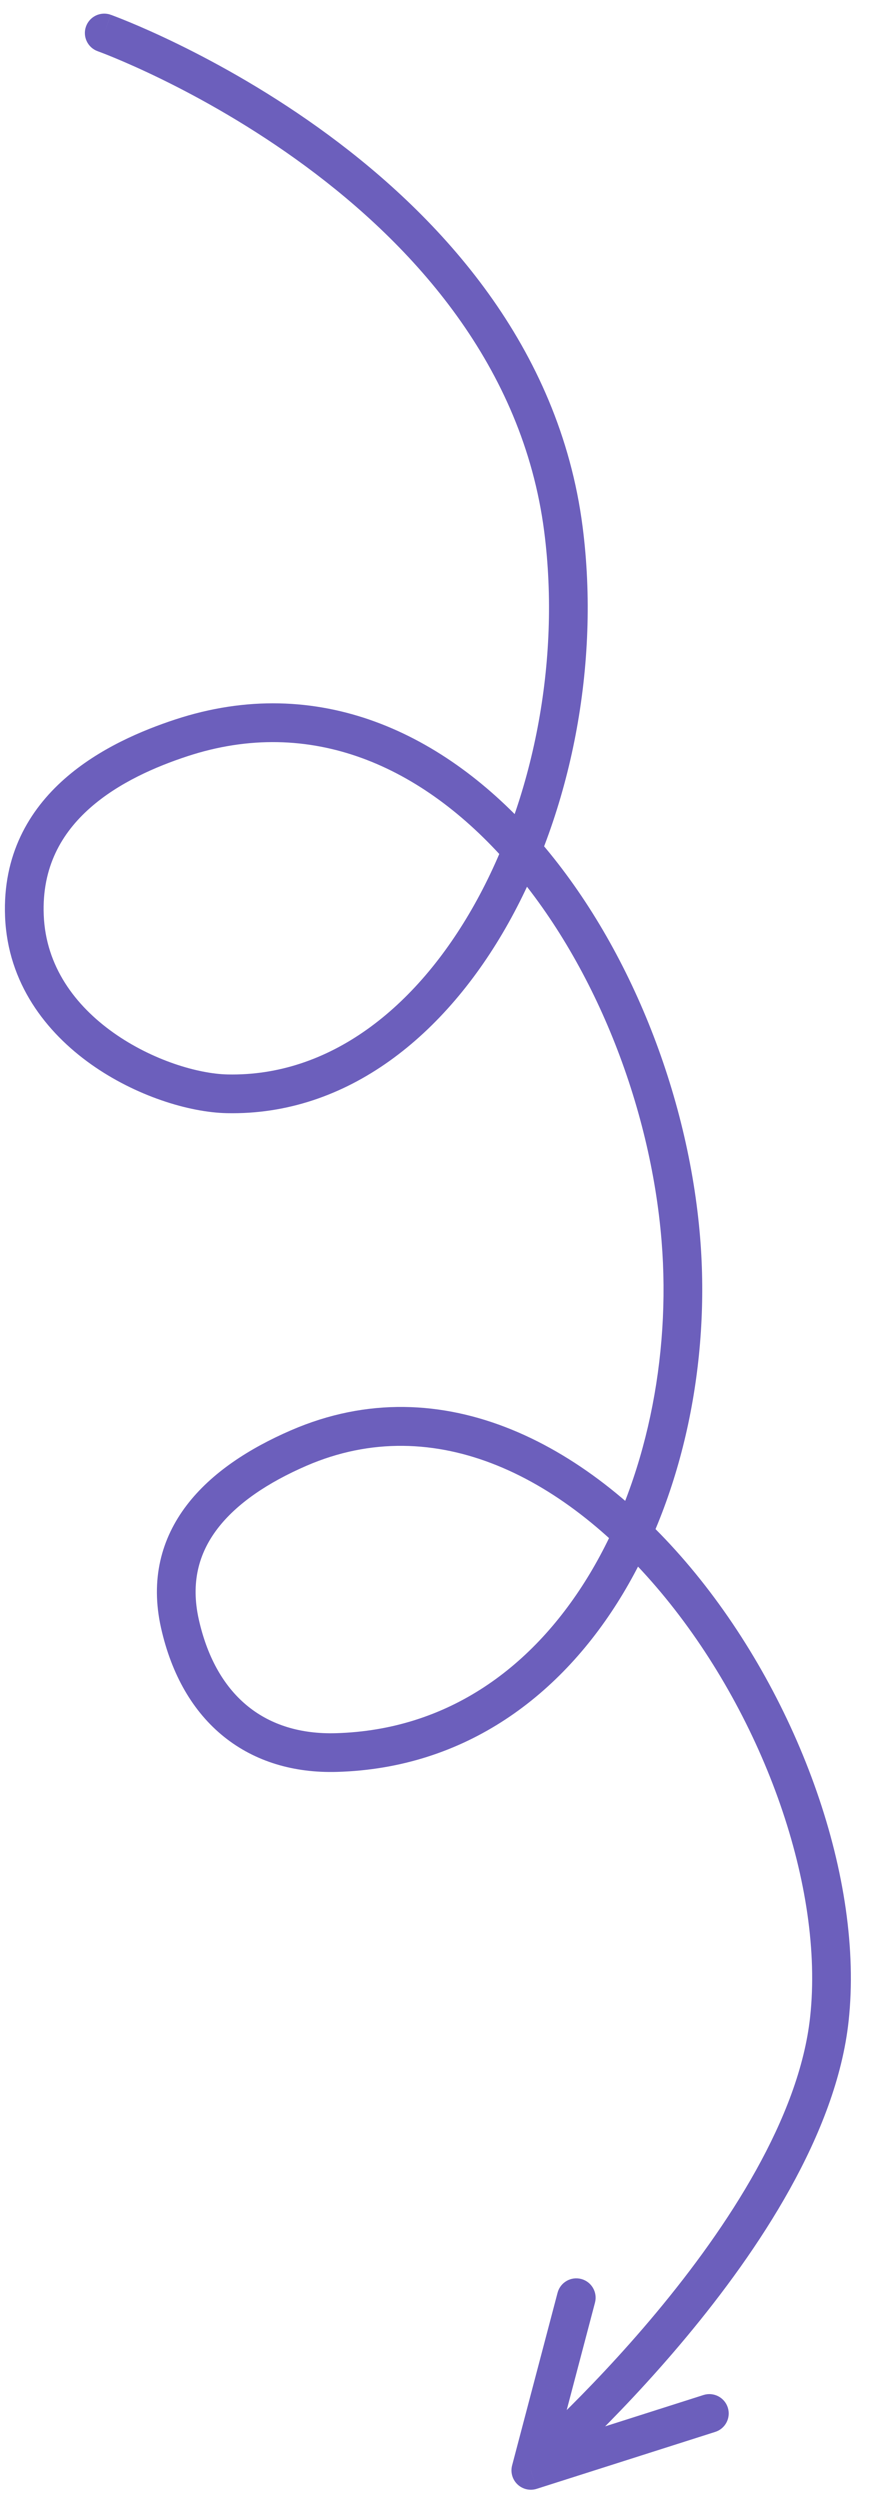 <svg width="39" height="112" viewBox="0 0 39 112" fill="none" xmlns="http://www.w3.org/2000/svg">
<path d="M4.964 0.661C4.513 0.5 4.017 0.735 3.855 1.186C3.694 1.637 3.929 2.134 4.38 2.295L4.964 0.661ZM25.257 23.707L26.117 23.597L25.257 23.707ZM10.188 48.999L10.206 48.132L10.188 48.999ZM1.094 41.032L1.961 40.997L1.094 41.032ZM8.124 33.055L8.395 33.879L8.124 33.055ZM30.522 55.521L31.386 55.45L30.522 55.521ZM15.081 78.509L15.056 77.642L15.081 78.509ZM8.065 72.733L8.911 72.544L8.065 72.733ZM37.179 90.45L36.316 90.356L37.179 90.45ZM23.795 110.666L22.956 110.445C22.876 110.751 22.968 111.076 23.198 111.294C23.427 111.512 23.757 111.588 24.059 111.492L23.795 110.666ZM26.672 103.151C26.794 102.688 26.517 102.213 26.054 102.091C25.59 101.969 25.116 102.246 24.994 102.709L26.672 103.151ZM32.062 108.942C32.519 108.797 32.771 108.309 32.626 107.853C32.48 107.396 31.992 107.144 31.536 107.289L32.062 108.942ZM4.672 1.478C4.38 2.295 4.38 2.295 4.38 2.295C4.38 2.295 4.38 2.295 4.38 2.295C4.38 2.295 4.38 2.295 4.381 2.295C4.383 2.296 4.385 2.297 4.389 2.298C4.396 2.301 4.408 2.305 4.424 2.311C4.456 2.323 4.505 2.341 4.57 2.366C4.7 2.416 4.894 2.492 5.142 2.595C5.64 2.802 6.357 3.115 7.226 3.539C8.966 4.389 11.303 5.681 13.699 7.447C18.507 10.992 23.439 16.363 24.396 23.818L26.117 23.597C25.073 15.468 19.712 9.725 14.729 6.051C12.228 4.208 9.795 2.864 7.988 1.981C7.083 1.539 6.333 1.211 5.807 0.993C5.543 0.884 5.336 0.802 5.192 0.747C5.121 0.719 5.065 0.699 5.027 0.684C5.008 0.677 4.993 0.672 4.982 0.668C4.977 0.666 4.973 0.664 4.97 0.663C4.968 0.663 4.967 0.662 4.966 0.662C4.966 0.662 4.965 0.662 4.965 0.662C4.965 0.661 4.964 0.661 4.672 1.478ZM24.396 23.818C25.144 29.639 23.898 35.826 21.274 40.509C18.643 45.204 14.736 48.226 10.206 48.132L10.17 49.867C15.585 49.979 19.984 46.359 22.787 41.357C25.597 36.343 26.912 29.781 26.117 23.597L24.396 23.818ZM10.206 48.132C8.878 48.105 6.824 47.495 5.084 46.261C3.361 45.038 2.053 43.283 1.961 40.997L0.227 41.068C0.348 44.051 2.069 46.248 4.08 47.676C6.075 49.091 8.462 49.831 10.17 49.867L10.206 48.132ZM1.961 40.997C1.873 38.836 2.77 37.316 4.035 36.196C5.329 35.052 7.005 34.336 8.395 33.879L7.853 32.231C6.38 32.716 4.441 33.522 2.886 34.897C1.302 36.297 0.115 38.295 0.227 41.068L1.961 40.997ZM8.395 33.879C13.935 32.056 18.937 34.313 22.767 38.685C26.611 43.071 29.16 49.489 29.657 55.591L31.386 55.45C30.862 49.017 28.186 42.236 24.072 37.541C19.946 32.831 14.26 30.123 7.853 32.231L8.395 33.879ZM29.657 55.591C30.083 60.825 28.954 66.309 26.441 70.495C23.938 74.663 20.101 77.498 15.056 77.642L15.105 79.376C20.871 79.212 25.194 75.942 27.928 71.388C30.652 66.851 31.838 60.996 31.386 55.45L29.657 55.591ZM15.056 77.642C13.474 77.687 12.149 77.269 11.129 76.45C10.106 75.63 9.316 74.35 8.911 72.544L7.218 72.923C7.691 75.032 8.654 76.69 10.043 77.804C11.434 78.919 13.179 79.431 15.105 79.376L15.056 77.642ZM8.911 72.544C8.542 70.892 8.913 69.576 9.75 68.48C10.614 67.349 12.01 66.412 13.734 65.664L13.044 64.073C11.18 64.88 9.486 65.968 8.372 67.426C7.231 68.92 6.734 70.758 7.218 72.923L8.911 72.544ZM13.734 65.664C19.508 63.162 25.399 66.153 29.838 71.59C34.267 77.015 36.947 84.553 36.316 90.356L38.041 90.543C38.733 84.168 35.826 76.181 31.182 70.493C26.549 64.818 19.884 61.108 13.044 64.073L13.734 65.664ZM36.316 90.356C35.827 94.861 32.634 99.743 29.431 103.587C27.847 105.488 26.292 107.097 25.134 108.231C24.555 108.798 24.076 109.244 23.743 109.548C23.576 109.701 23.446 109.817 23.359 109.895C23.315 109.933 23.282 109.963 23.26 109.982C23.249 109.991 23.241 109.999 23.235 110.003C23.233 110.005 23.231 110.007 23.23 110.008C23.229 110.008 23.229 110.009 23.229 110.009C23.228 110.009 23.228 110.009 23.228 110.009C23.228 110.009 23.229 110.009 23.795 110.666C24.362 111.322 24.362 111.322 24.363 111.322C24.363 111.322 24.363 111.322 24.363 111.321C24.364 111.321 24.364 111.32 24.365 111.319C24.367 111.318 24.37 111.316 24.373 111.313C24.38 111.307 24.389 111.299 24.402 111.288C24.427 111.266 24.463 111.234 24.51 111.193C24.603 111.11 24.74 110.988 24.913 110.83C25.259 110.514 25.752 110.053 26.347 109.471C27.536 108.308 29.133 106.655 30.764 104.698C33.993 100.823 37.492 95.597 38.041 90.543L36.316 90.356ZM24.634 110.887L26.672 103.151L24.994 102.709L22.956 110.445L24.634 110.887ZM24.059 111.492L32.062 108.942L31.536 107.289L23.532 109.839L24.059 111.492Z" fill="#6C5FBC"/>
</svg>
